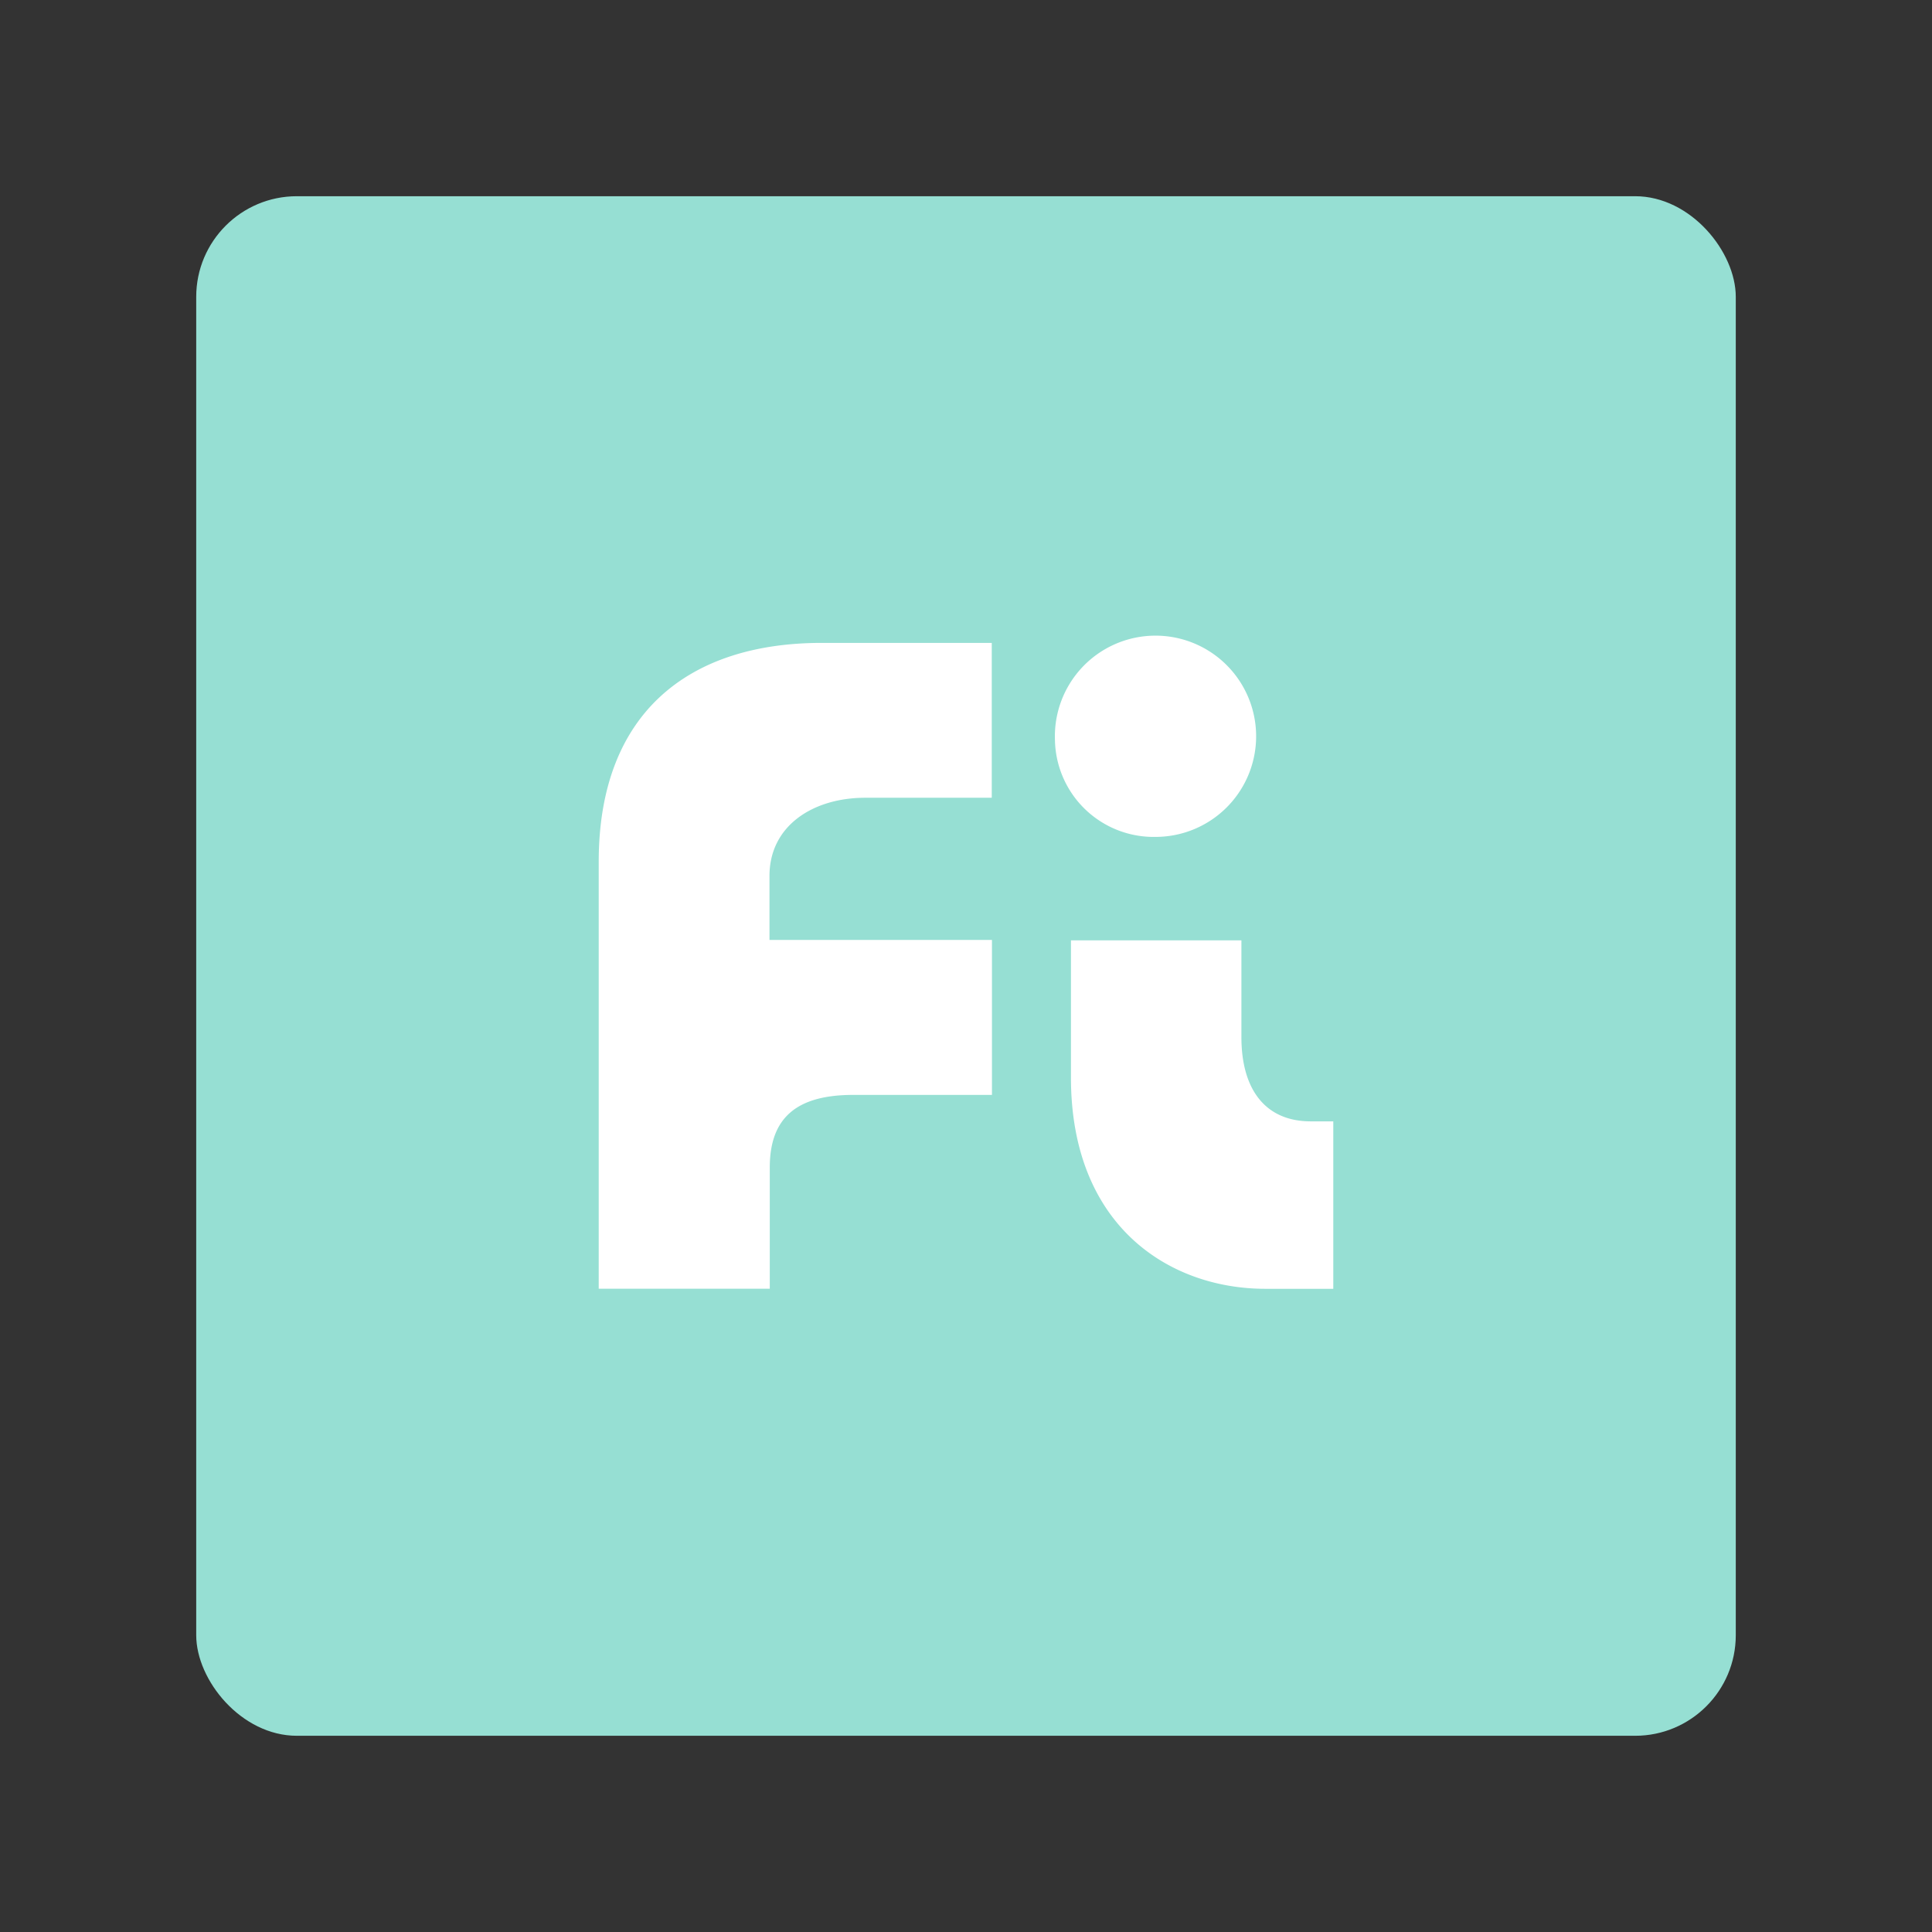 <svg xmlns="http://www.w3.org/2000/svg" viewBox="0 0 192 192"><rect x="0" y="0" width="192" height="192" fill="#333333" stroke="none"/><title>Fi Money</title><rect x="19.5" y="19.5" width="153" height="153" rx="10" fill="#96dfd3"/><path d="M104.84,73.55a10,10,0,1,1,10,9.62A9.81,9.81,0,0,1,104.84,73.55Zm27.66,37.89h-2.23c-4.59,0-6.9-3.25-6.9-8.37V93.45H106.43v13.63c0,14.81,9.82,21,19.32,21h6.75Zm-56,4.58c0-5,2.74-7.21,8.3-7.21H98.58V93.41H76.47V87.05c0-5,4.34-7.77,9.52-7.77H98.56V63.89H81.67c-13.27,0-22.17,7-22.17,21.75v42.43h17Z" fill="#fff"/></svg>